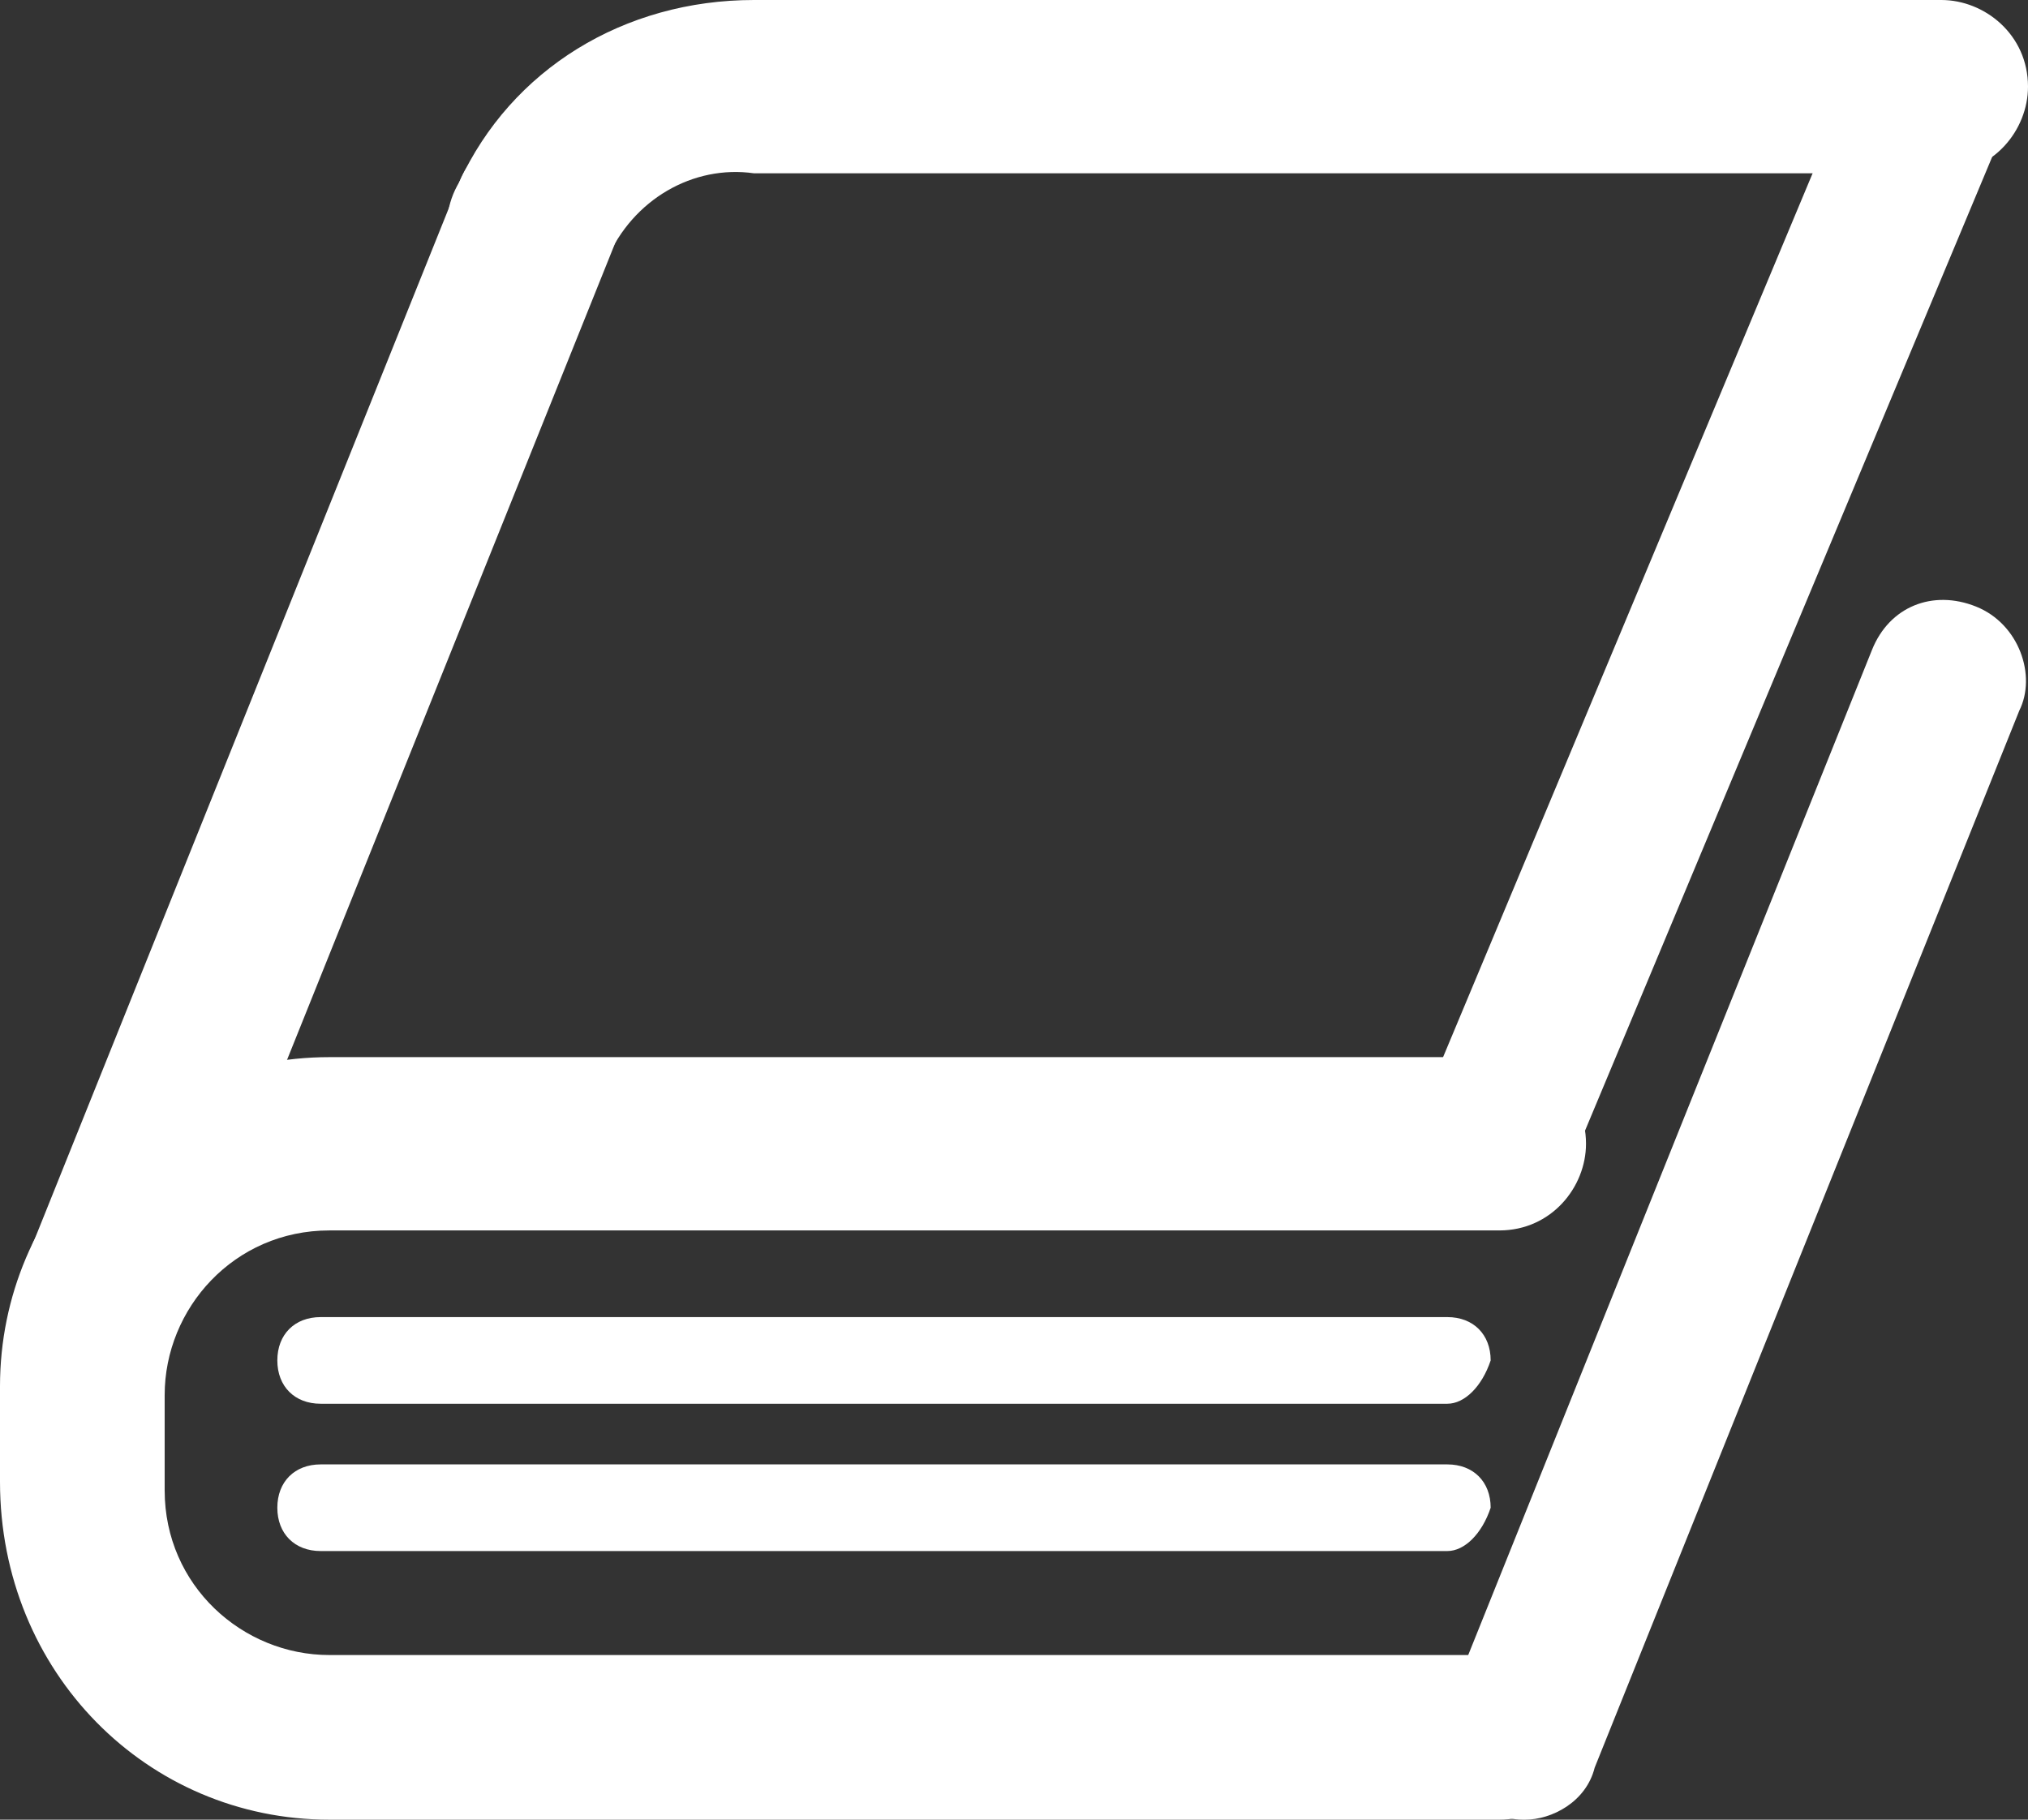 <?xml version="1.0" encoding="utf-8"?>
<!-- Generator: Adobe Illustrator 18.1.1, SVG Export Plug-In . SVG Version: 6.00 Build 0)  -->
<svg version="1.1" id="Layer_1" xmlns="http://www.w3.org/2000/svg" xmlns:xlink="http://www.w3.org/1999/xlink" x="0px" y="0px"
	 width="23.4px" height="21px" viewBox="0 0 23.4 21" enable-background="new 0 0 23.4 21" xml:space="preserve">
<rect x="0" y="0" width="23.4" height="21" fill="#333333" stroke="none"/>
<g>
	<path fill="#FFFFFF" d="M17.3,21H3.8C1.7,21,0,19.3,0,17.1V16c0-2.1,1.7-3.8,3.8-3.8h13.5c0.5,0,1,0.4,1,1c0,0.5-0.4,1-1,1H3.8
		c-1.1,0-1.9,0.9-1.9,1.9v1.1c0,1.1,0.9,1.9,1.9,1.9h13.5c0.5,0,1,0.4,1,1C18.3,20.5,17.9,21,17.3,21"/>
	<path fill="#FFFFFF" d="M6.1,3.5c-0.1,0-0.3,0-0.4-0.1C5.2,3.2,5,2.6,5.3,2.1C5.9,0.8,7.2,0,8.7,0h13.7c0.5,0,1,0.4,1,1
		c0,0.5-0.4,1-1,1H8.7C8,1.9,7.3,2.3,7,3C6.8,3.3,6.5,3.5,6.1,3.5"/>
	<path fill="#FFFFFF" d="M1.3,15.6c-0.1,0-0.2,0-0.4-0.1c-0.5-0.2-0.7-0.8-0.5-1.2L5.3,2.1C5.5,1.6,6,1.4,6.5,1.6
		C7,1.8,7.3,2.4,7.1,2.8L2.2,15C2,15.4,1.7,15.6,1.3,15.6"/>
	<path fill="#FFFFFF" d="M17.6,21c-0.1,0-0.2,0-0.4-0.1c-0.5-0.2-0.7-0.8-0.5-1.2l4.9-12.2C21.8,7,22.3,6.8,22.8,7
		c0.5,0.2,0.7,0.8,0.5,1.2l-4.9,12.2C18.3,20.8,17.9,21,17.6,21"/>
	<path fill="#FFFFFF" d="M17.3,14.1c-0.1,0-0.2,0-0.4-0.1c-0.5-0.2-0.7-0.8-0.5-1.2l5.1-12.2c0.2-0.5,0.8-0.7,1.2-0.5
		c0.5,0.2,0.7,0.8,0.5,1.2l-5.1,12.2C18.1,13.9,17.7,14.1,17.3,14.1"/>
	<path fill="#FFFFFF" d="M16.7,16.2h-13c-0.3,0-0.5-0.2-0.5-0.5c0-0.3,0.2-0.5,0.5-0.5h13c0.3,0,0.5,0.2,0.5,0.5
		C17.1,16,16.9,16.2,16.7,16.2"/>
	<path fill="#FFFFFF" d="M16.7,17.9h-13c-0.3,0-0.5-0.2-0.5-0.5c0-0.3,0.2-0.5,0.5-0.5h13c0.3,0,0.5,0.2,0.5,0.5
		C17.1,17.7,16.9,17.9,16.7,17.9"/>
</g>
</svg>
